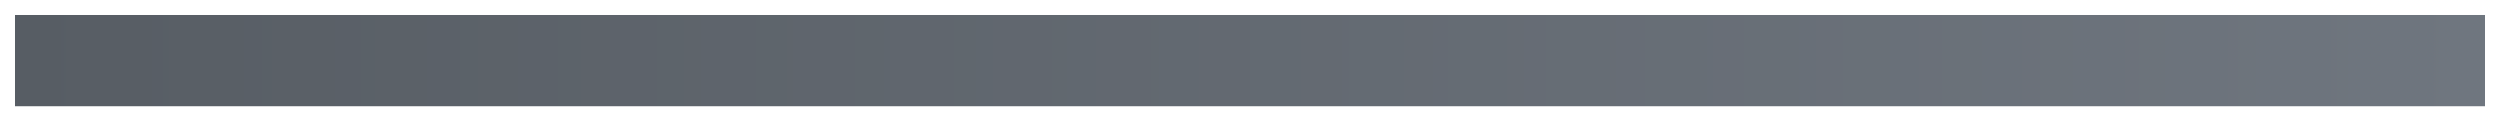 <svg xmlns="http://www.w3.org/2000/svg" xmlns:xlink="http://www.w3.org/1999/xlink" version="1.1" width="616.547" height="29.897" viewBox="-3.614 -3.198 616.547 29.897">
  <defs>
    <linearGradient id="grad_1" x2="1">
      <stop offset="0" stop-color="#575D64" stop-opacity="1"/>
      <stop offset="1" stop-color="#6F767F" stop-opacity="1"/>
    </linearGradient>
  <linearGradient id="grad_1-0.412821769714355,0,0,1,-2220.45,-167.25" x2="609.234" x1="0.084" y1="0.5" y2="0.5" gradientUnits="userSpaceOnUse">
      <stop offset="0" stop-color="#575D64" stop-opacity="1"/>
      <stop offset="1" stop-color="#6F767F" stop-opacity="1"/>
    </linearGradient></defs>
  <!-- Exported by Scratch - http://scratch.mit.edu/ -->
  <path id="ID0.04959595389664173" fill="url(#grad_1-0.412821769714355,0,0,1,-2220.45,-167.25)" stroke="none" d="M 0.084 0.5 L 609.234 0.5 L 609.234 23 L 0.084 23 L 0.084 0.5 Z " stroke-width="7.397"/>
</svg>